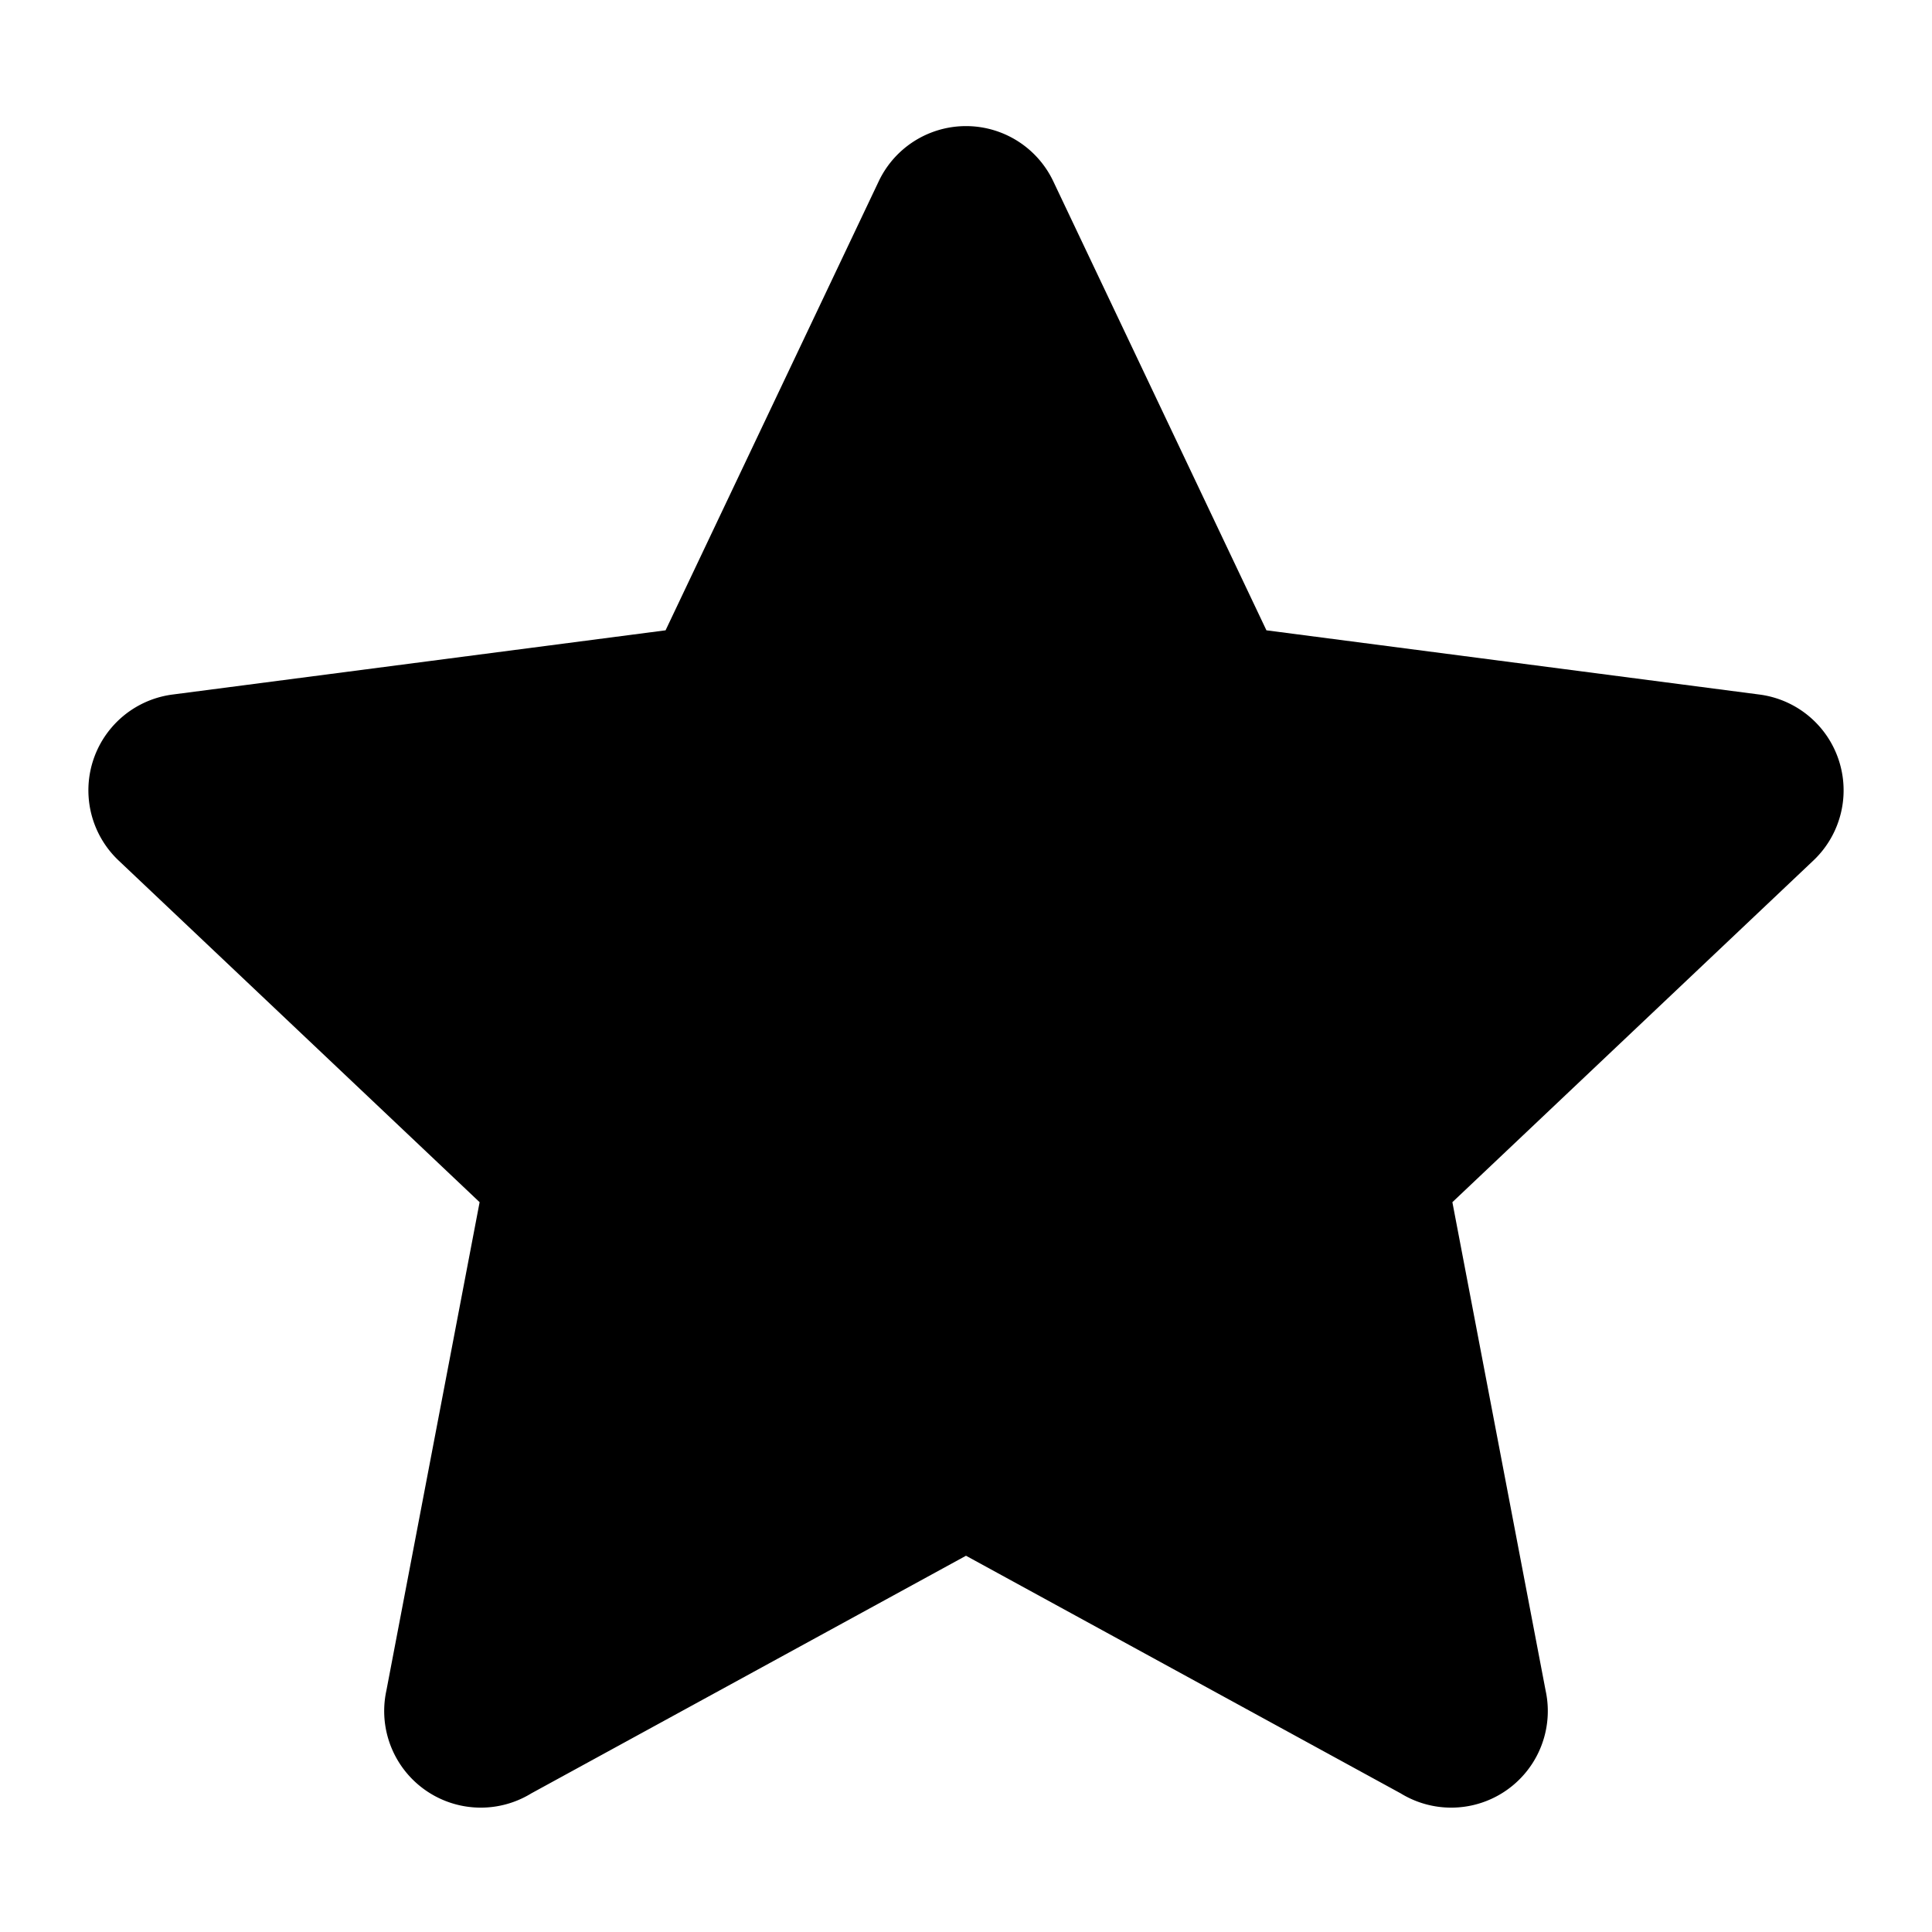 <svg data-name="图层 1" xmlns="http://www.w3.org/2000/svg" viewBox="0 0 40 40"><path d="M20 32.21l-9 4.92A2 2 0 0 1 8 35l1.93-10.11-7.47-7.07a2 2 0 0 1 1.11-3.44l10.21-1.33 4.41-9.29a2 2 0 0 1 3.62 0l4.41 9.29 10.21 1.33a2 2 0 0 1 1.11 3.44l-7.47 7.07L32 35a2 2 0 0 1-3 2.13z" fill-rule="evenodd"/></svg>